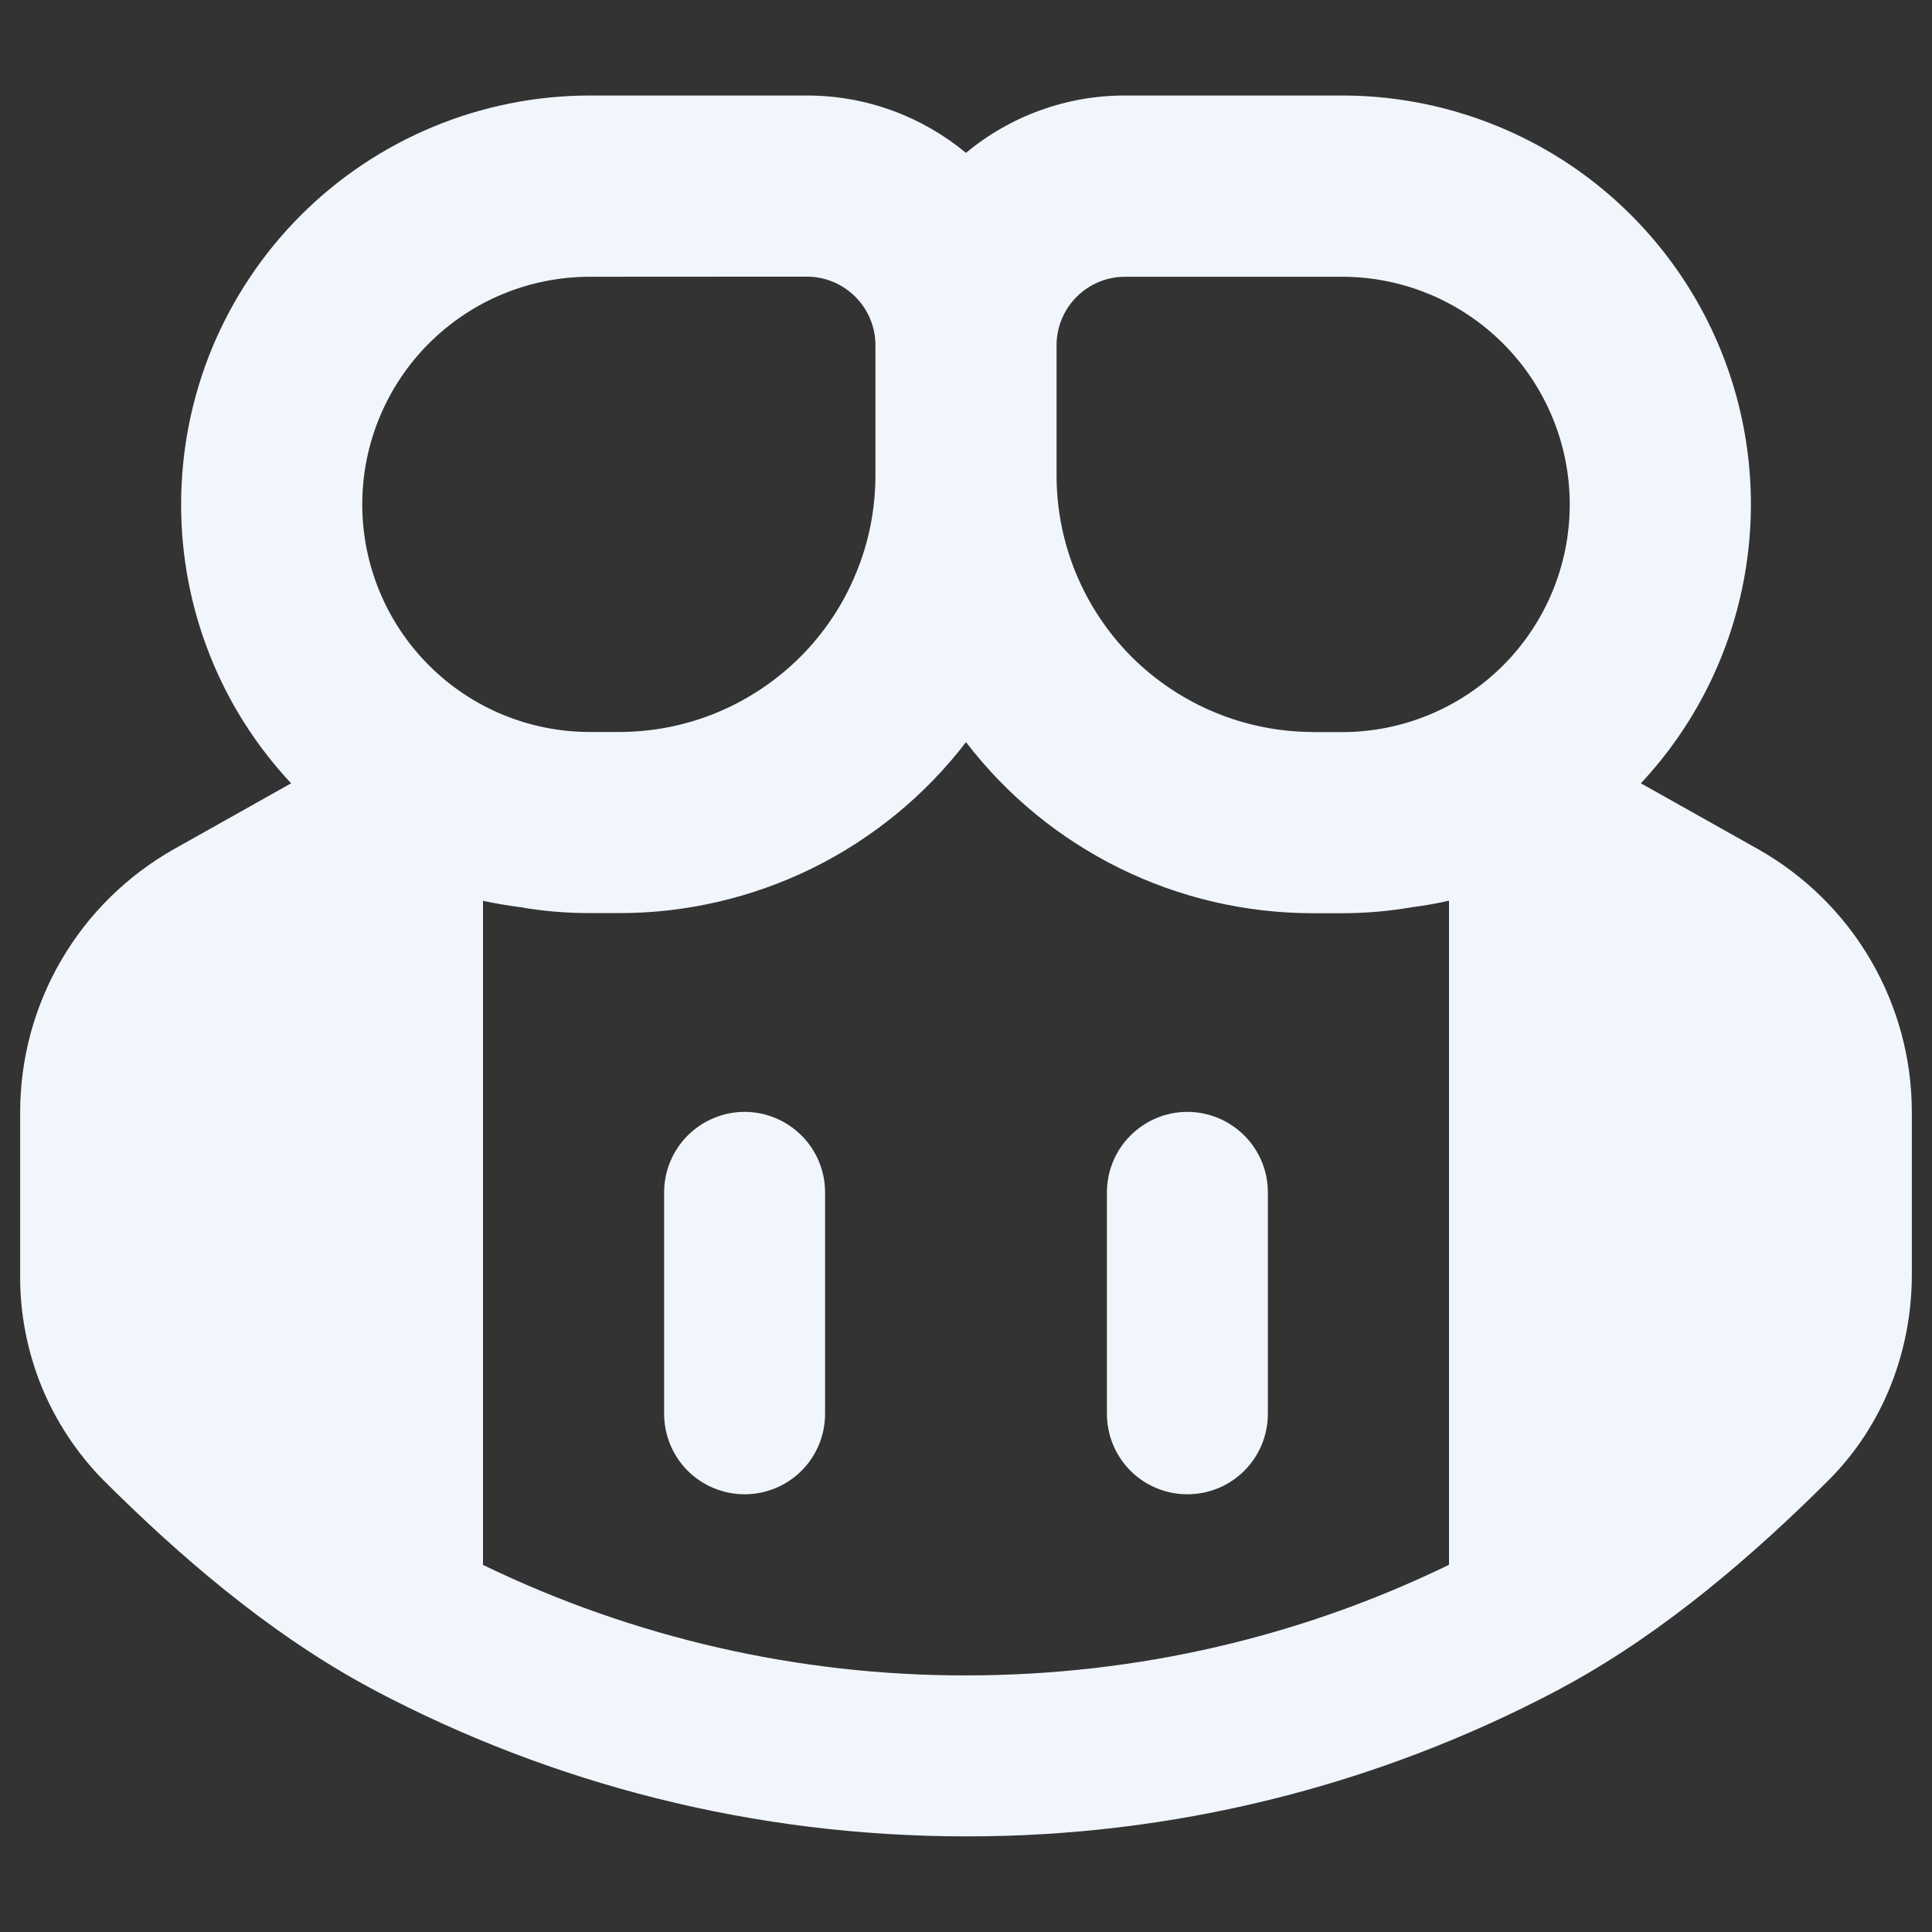 <svg width="16" height="16" viewBox="0 0 16 16" fill="none" xmlns="http://www.w3.org/2000/svg">
<rect x="0" y="0" width="16" height="16" fill="#333333" stroke="none"/>
<g clip-path="url(#clip0_95_1792)">
<path fill-rule="evenodd" clip-rule="evenodd" d="M1.5 4.177C1.5 3.732 1.587 3.292 1.757 2.881C1.928 2.47 2.177 2.097 2.491 1.783C2.806 1.468 3.179 1.219 3.59 1.049C4 0.879 4.441 0.791 4.885 0.791H6.682C7.183 0.791 7.642 0.97 8 1.266C8.37 0.958 8.837 0.79 9.318 0.791H11.115C11.774 0.791 12.42 0.984 12.972 1.345C13.523 1.707 13.957 2.222 14.22 2.827C14.483 3.433 14.563 4.101 14.451 4.751C14.339 5.402 14.04 6.005 13.589 6.487L14.559 7.032C14.945 7.25 15.267 7.566 15.491 7.949C15.715 8.332 15.833 8.767 15.833 9.211V10.556C15.833 11.181 15.601 11.802 15.142 12.26C14.518 12.882 13.8 13.5 13.005 13.94C12.998 13.944 12.991 13.948 12.983 13.952L12.928 13.982L12.901 13.997L12.895 14C11.386 14.796 9.706 15.211 8 15.208C6.233 15.208 4.567 14.771 3.105 14L3.099 13.996L3.072 13.982L3.017 13.952C3.009 13.948 3.002 13.944 2.995 13.94C2.2 13.5 1.482 12.882 0.858 12.26C0.636 12.035 0.461 11.769 0.342 11.477C0.224 11.184 0.164 10.871 0.167 10.556V9.211C0.167 8.767 0.285 8.332 0.509 7.949C0.733 7.566 1.055 7.25 1.441 7.032L2.411 6.487C1.824 5.861 1.499 5.035 1.5 4.177ZM4.304 7.512C4.202 7.499 4.1 7.482 4 7.46V12.96C5.247 13.564 6.614 13.877 8 13.875C9.435 13.875 10.792 13.546 12 12.959V7.459C11.9 7.482 11.799 7.499 11.696 7.513C11.504 7.546 11.309 7.563 11.115 7.563H10.875C10.319 7.563 9.77 7.436 9.272 7.19C8.773 6.944 8.338 6.587 8 6.146C7.662 6.587 7.226 6.944 6.728 7.19C6.229 7.435 5.68 7.563 5.125 7.562H4.885C4.69 7.562 4.496 7.546 4.304 7.512ZM6.682 2.291C6.995 2.291 7.25 2.546 7.25 2.859V3.937C7.25 4.216 7.195 4.493 7.088 4.75C6.982 5.008 6.825 5.243 6.628 5.44C6.43 5.637 6.196 5.794 5.938 5.901C5.68 6.008 5.404 6.062 5.125 6.062H4.885C4.385 6.062 3.906 5.864 3.552 5.51C3.199 5.157 3 4.677 3 4.177C3 3.677 3.199 3.197 3.552 2.844C3.906 2.49 4.385 2.292 4.885 2.292L6.682 2.291ZM10.875 6.062C10.312 6.062 9.771 5.838 9.372 5.44C8.974 5.041 8.75 4.501 8.75 3.937V2.86C8.75 2.546 9.004 2.292 9.318 2.292H11.115C11.615 2.292 12.094 2.491 12.448 2.845C12.801 3.198 13 3.678 13 4.178C13 4.678 12.801 5.157 12.448 5.511C12.094 5.864 11.615 6.063 11.115 6.063H10.875L10.875 6.062ZM6.167 9.208C6.343 9.208 6.513 9.279 6.638 9.404C6.763 9.529 6.833 9.698 6.833 9.875V11.708C6.833 11.885 6.763 12.055 6.638 12.18C6.513 12.305 6.343 12.375 6.167 12.375C5.99 12.375 5.82 12.305 5.695 12.18C5.57 12.055 5.5 11.885 5.5 11.708V9.875C5.5 9.698 5.57 9.529 5.695 9.404C5.82 9.279 5.99 9.208 6.167 9.208ZM10.5 9.875C10.5 9.698 10.43 9.529 10.305 9.404C10.18 9.279 10.01 9.208 9.833 9.208C9.656 9.208 9.487 9.279 9.362 9.404C9.237 9.529 9.167 9.698 9.167 9.875V11.708C9.167 11.885 9.237 12.055 9.362 12.18C9.487 12.305 9.656 12.375 9.833 12.375C10.01 12.375 10.18 12.305 10.305 12.18C10.43 12.055 10.5 11.885 10.5 11.708V9.875Z" fill="#F1F6FC"/>
</g>
<defs>
<clipPath id="clip0_95_1792">
<rect width="16" height="16" fill="white"/>
</clipPath>
</defs>
</svg>
